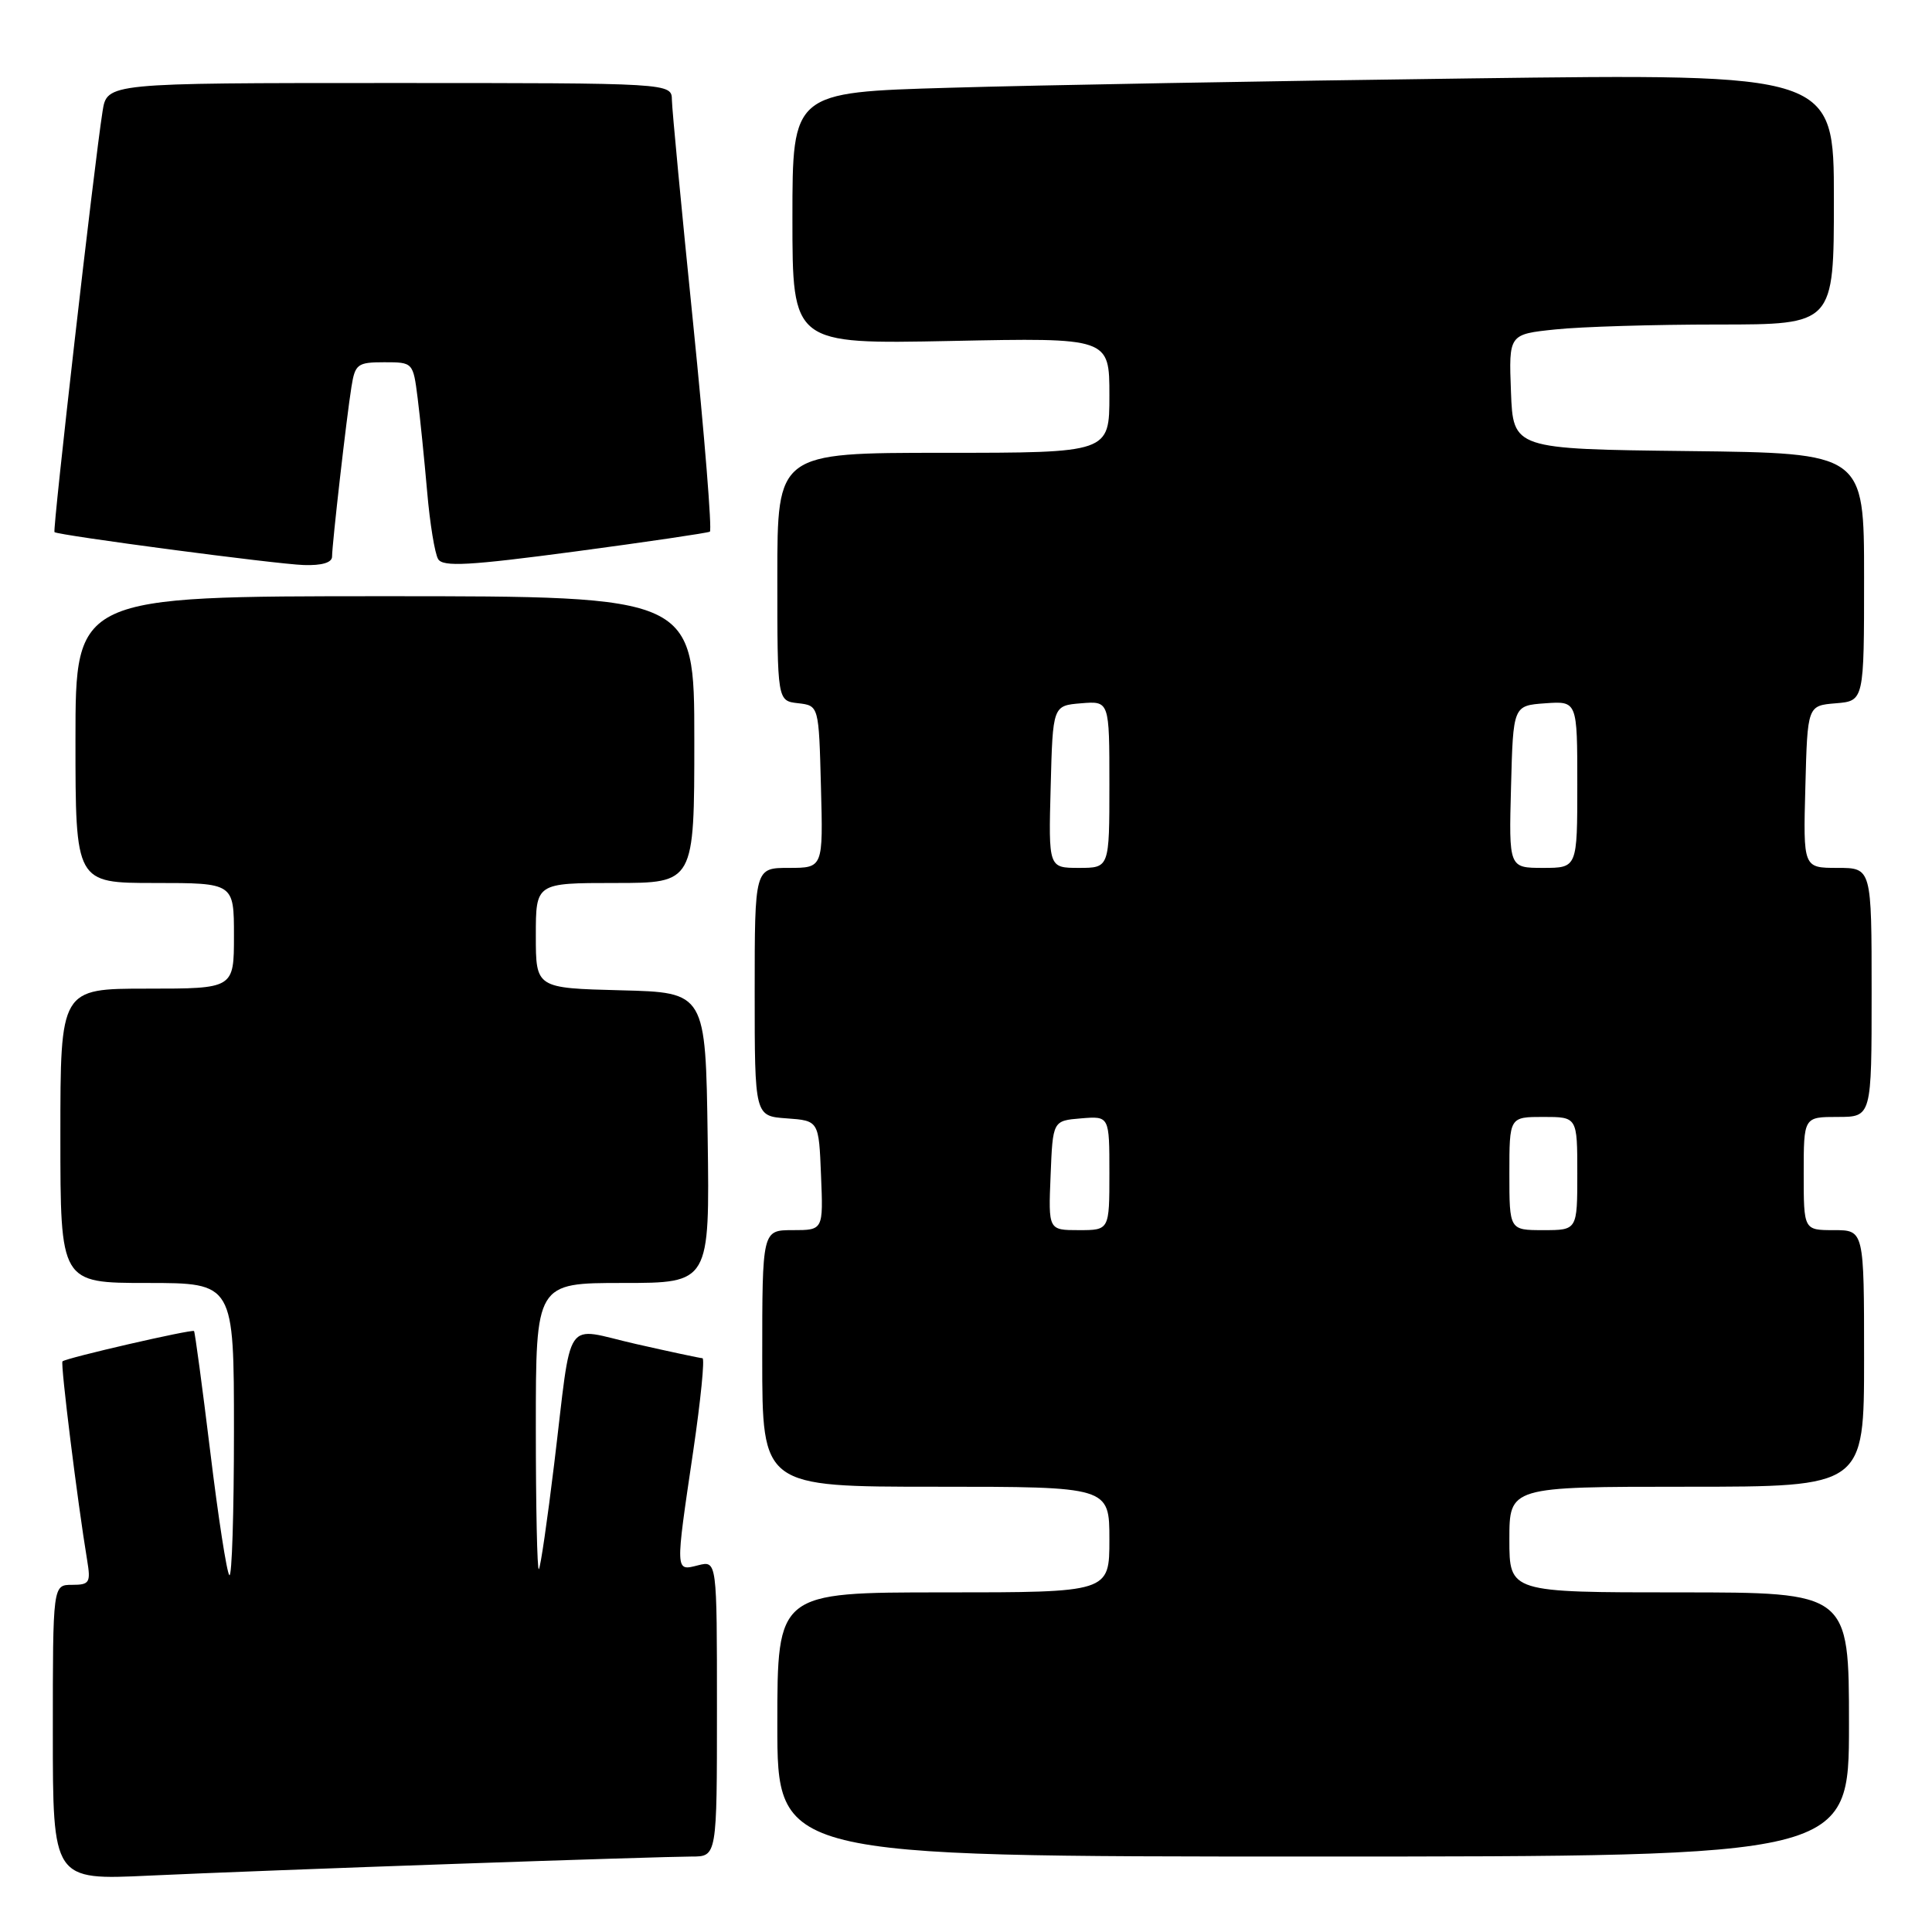 <?xml version="1.0" encoding="UTF-8" standalone="no"?>
<!DOCTYPE svg PUBLIC "-//W3C//DTD SVG 1.1//EN" "http://www.w3.org/Graphics/SVG/1.1/DTD/svg11.dtd" >
<svg xmlns="http://www.w3.org/2000/svg" xmlns:xlink="http://www.w3.org/1999/xlink" version="1.1" viewBox="0 0 256 256">
 <g >
 <path fill="currentColor"
d=" M 60.40 246.97 C 75.74 246.43 89.80 246.00 91.65 246.00 C 95.00 246.00 95.00 246.00 95.00 226.39 C 95.00 206.78 95.00 206.78 92.50 207.41 C 89.45 208.18 89.46 208.48 91.86 192.25 C 92.85 185.51 93.40 179.99 93.08 179.97 C 92.76 179.96 88.78 179.11 84.24 178.08 C 74.52 175.88 75.87 173.90 73.43 194.00 C 72.53 201.43 71.62 207.69 71.40 207.92 C 71.18 208.15 71.00 199.71 71.00 189.17 C 71.00 170.00 71.00 170.00 82.52 170.00 C 94.04 170.00 94.04 170.00 93.77 150.75 C 93.50 131.50 93.50 131.50 82.25 131.22 C 71.00 130.93 71.00 130.93 71.00 123.97 C 71.00 117.00 71.00 117.00 81.50 117.00 C 92.00 117.00 92.00 117.00 92.00 98.00 C 92.00 79.00 92.00 79.00 51.00 79.00 C 10.00 79.00 10.00 79.00 10.00 98.00 C 10.00 117.00 10.00 117.00 20.50 117.00 C 31.00 117.00 31.00 117.00 31.00 124.00 C 31.00 131.00 31.00 131.00 19.50 131.00 C 8.00 131.00 8.00 131.00 8.00 150.50 C 8.00 170.00 8.00 170.00 19.50 170.00 C 31.00 170.00 31.00 170.00 31.00 189.67 C 31.00 200.48 30.73 209.06 30.39 208.72 C 30.05 208.39 28.91 201.02 27.86 192.36 C 26.80 183.69 25.83 176.50 25.71 176.37 C 25.43 176.10 8.72 179.94 8.28 180.39 C 7.99 180.67 10.28 199.11 11.55 206.75 C 12.04 209.71 11.86 210.00 9.55 210.00 C 7.00 210.00 7.00 210.00 7.00 229.57 C 7.00 249.13 7.00 249.13 19.75 248.53 C 26.76 248.20 45.05 247.50 60.40 246.97 Z  M 245.00 228.50 C 245.00 211.00 245.00 211.00 222.50 211.00 C 200.00 211.00 200.00 211.00 200.00 204.00 C 200.00 197.00 200.00 197.00 223.50 197.00 C 247.00 197.00 247.00 197.00 247.00 180.00 C 247.00 163.00 247.00 163.00 243.00 163.00 C 239.00 163.00 239.00 163.00 239.00 155.50 C 239.00 148.00 239.00 148.00 243.50 148.00 C 248.00 148.00 248.00 148.00 248.00 131.50 C 248.00 115.00 248.00 115.00 243.47 115.00 C 238.93 115.00 238.93 115.00 239.22 104.25 C 239.50 93.50 239.50 93.50 243.25 93.19 C 247.00 92.88 247.00 92.88 247.00 76.46 C 247.00 60.04 247.00 60.04 223.75 59.77 C 200.50 59.50 200.50 59.50 200.21 51.90 C 199.92 44.29 199.92 44.29 206.11 43.65 C 209.51 43.29 219.20 43.00 227.65 43.00 C 243.00 43.00 243.00 43.00 243.00 26.38 C 243.00 9.76 243.00 9.76 194.75 10.39 C 168.21 10.73 137.16 11.29 125.75 11.63 C 105.00 12.23 105.00 12.23 105.00 28.92 C 105.00 45.60 105.00 45.60 126.00 45.18 C 147.00 44.75 147.00 44.75 147.00 52.38 C 147.00 60.00 147.00 60.00 125.00 60.00 C 103.00 60.00 103.00 60.00 103.00 76.43 C 103.00 92.87 103.00 92.87 105.75 93.18 C 108.50 93.50 108.50 93.50 108.78 104.25 C 109.07 115.00 109.07 115.00 104.53 115.00 C 100.00 115.00 100.00 115.00 100.00 131.44 C 100.00 147.89 100.00 147.89 104.25 148.19 C 108.50 148.50 108.50 148.50 108.79 155.75 C 109.09 163.00 109.09 163.00 105.04 163.00 C 101.00 163.00 101.00 163.00 101.00 180.00 C 101.00 197.00 101.00 197.00 124.00 197.00 C 147.00 197.00 147.00 197.00 147.00 204.00 C 147.00 211.00 147.00 211.00 125.00 211.00 C 103.00 211.00 103.00 211.00 103.00 228.50 C 103.00 246.00 103.00 246.00 174.00 246.00 C 245.00 246.00 245.00 246.00 245.00 228.50 Z  M 44.00 73.75 C 44.01 72.05 45.92 55.28 46.57 51.25 C 47.05 48.24 47.37 48.00 50.92 48.00 C 54.73 48.00 54.74 48.02 55.34 52.75 C 55.67 55.36 56.23 60.94 56.60 65.15 C 56.96 69.36 57.62 73.38 58.06 74.09 C 58.70 75.14 62.19 74.94 76.18 73.08 C 85.71 71.81 93.75 70.62 94.06 70.45 C 94.36 70.27 93.36 57.83 91.84 42.81 C 90.31 27.79 89.05 14.49 89.03 13.25 C 89.00 11.00 89.00 11.00 51.59 11.00 C 14.18 11.00 14.18 11.00 13.59 14.75 C 12.48 21.76 6.95 70.28 7.22 70.51 C 7.76 70.94 36.54 74.75 40.25 74.87 C 42.65 74.95 44.00 74.55 44.00 73.75 Z  M 139.21 155.75 C 139.50 148.50 139.50 148.50 143.25 148.19 C 147.00 147.88 147.00 147.88 147.00 155.44 C 147.00 163.00 147.00 163.00 142.96 163.00 C 138.91 163.00 138.91 163.00 139.21 155.75 Z  M 200.00 155.50 C 200.00 148.00 200.00 148.00 204.50 148.00 C 209.00 148.00 209.00 148.00 209.00 155.50 C 209.00 163.00 209.00 163.00 204.50 163.00 C 200.00 163.00 200.00 163.00 200.00 155.50 Z  M 139.22 104.25 C 139.50 93.50 139.50 93.50 143.25 93.19 C 147.00 92.88 147.00 92.88 147.00 103.94 C 147.00 115.00 147.00 115.00 142.97 115.00 C 138.93 115.00 138.93 115.00 139.22 104.25 Z  M 200.22 104.25 C 200.50 93.50 200.50 93.50 204.75 93.19 C 209.00 92.89 209.00 92.89 209.00 103.94 C 209.00 115.00 209.00 115.00 204.47 115.00 C 199.93 115.00 199.93 115.00 200.22 104.25 Z "/>
</g>
</svg>